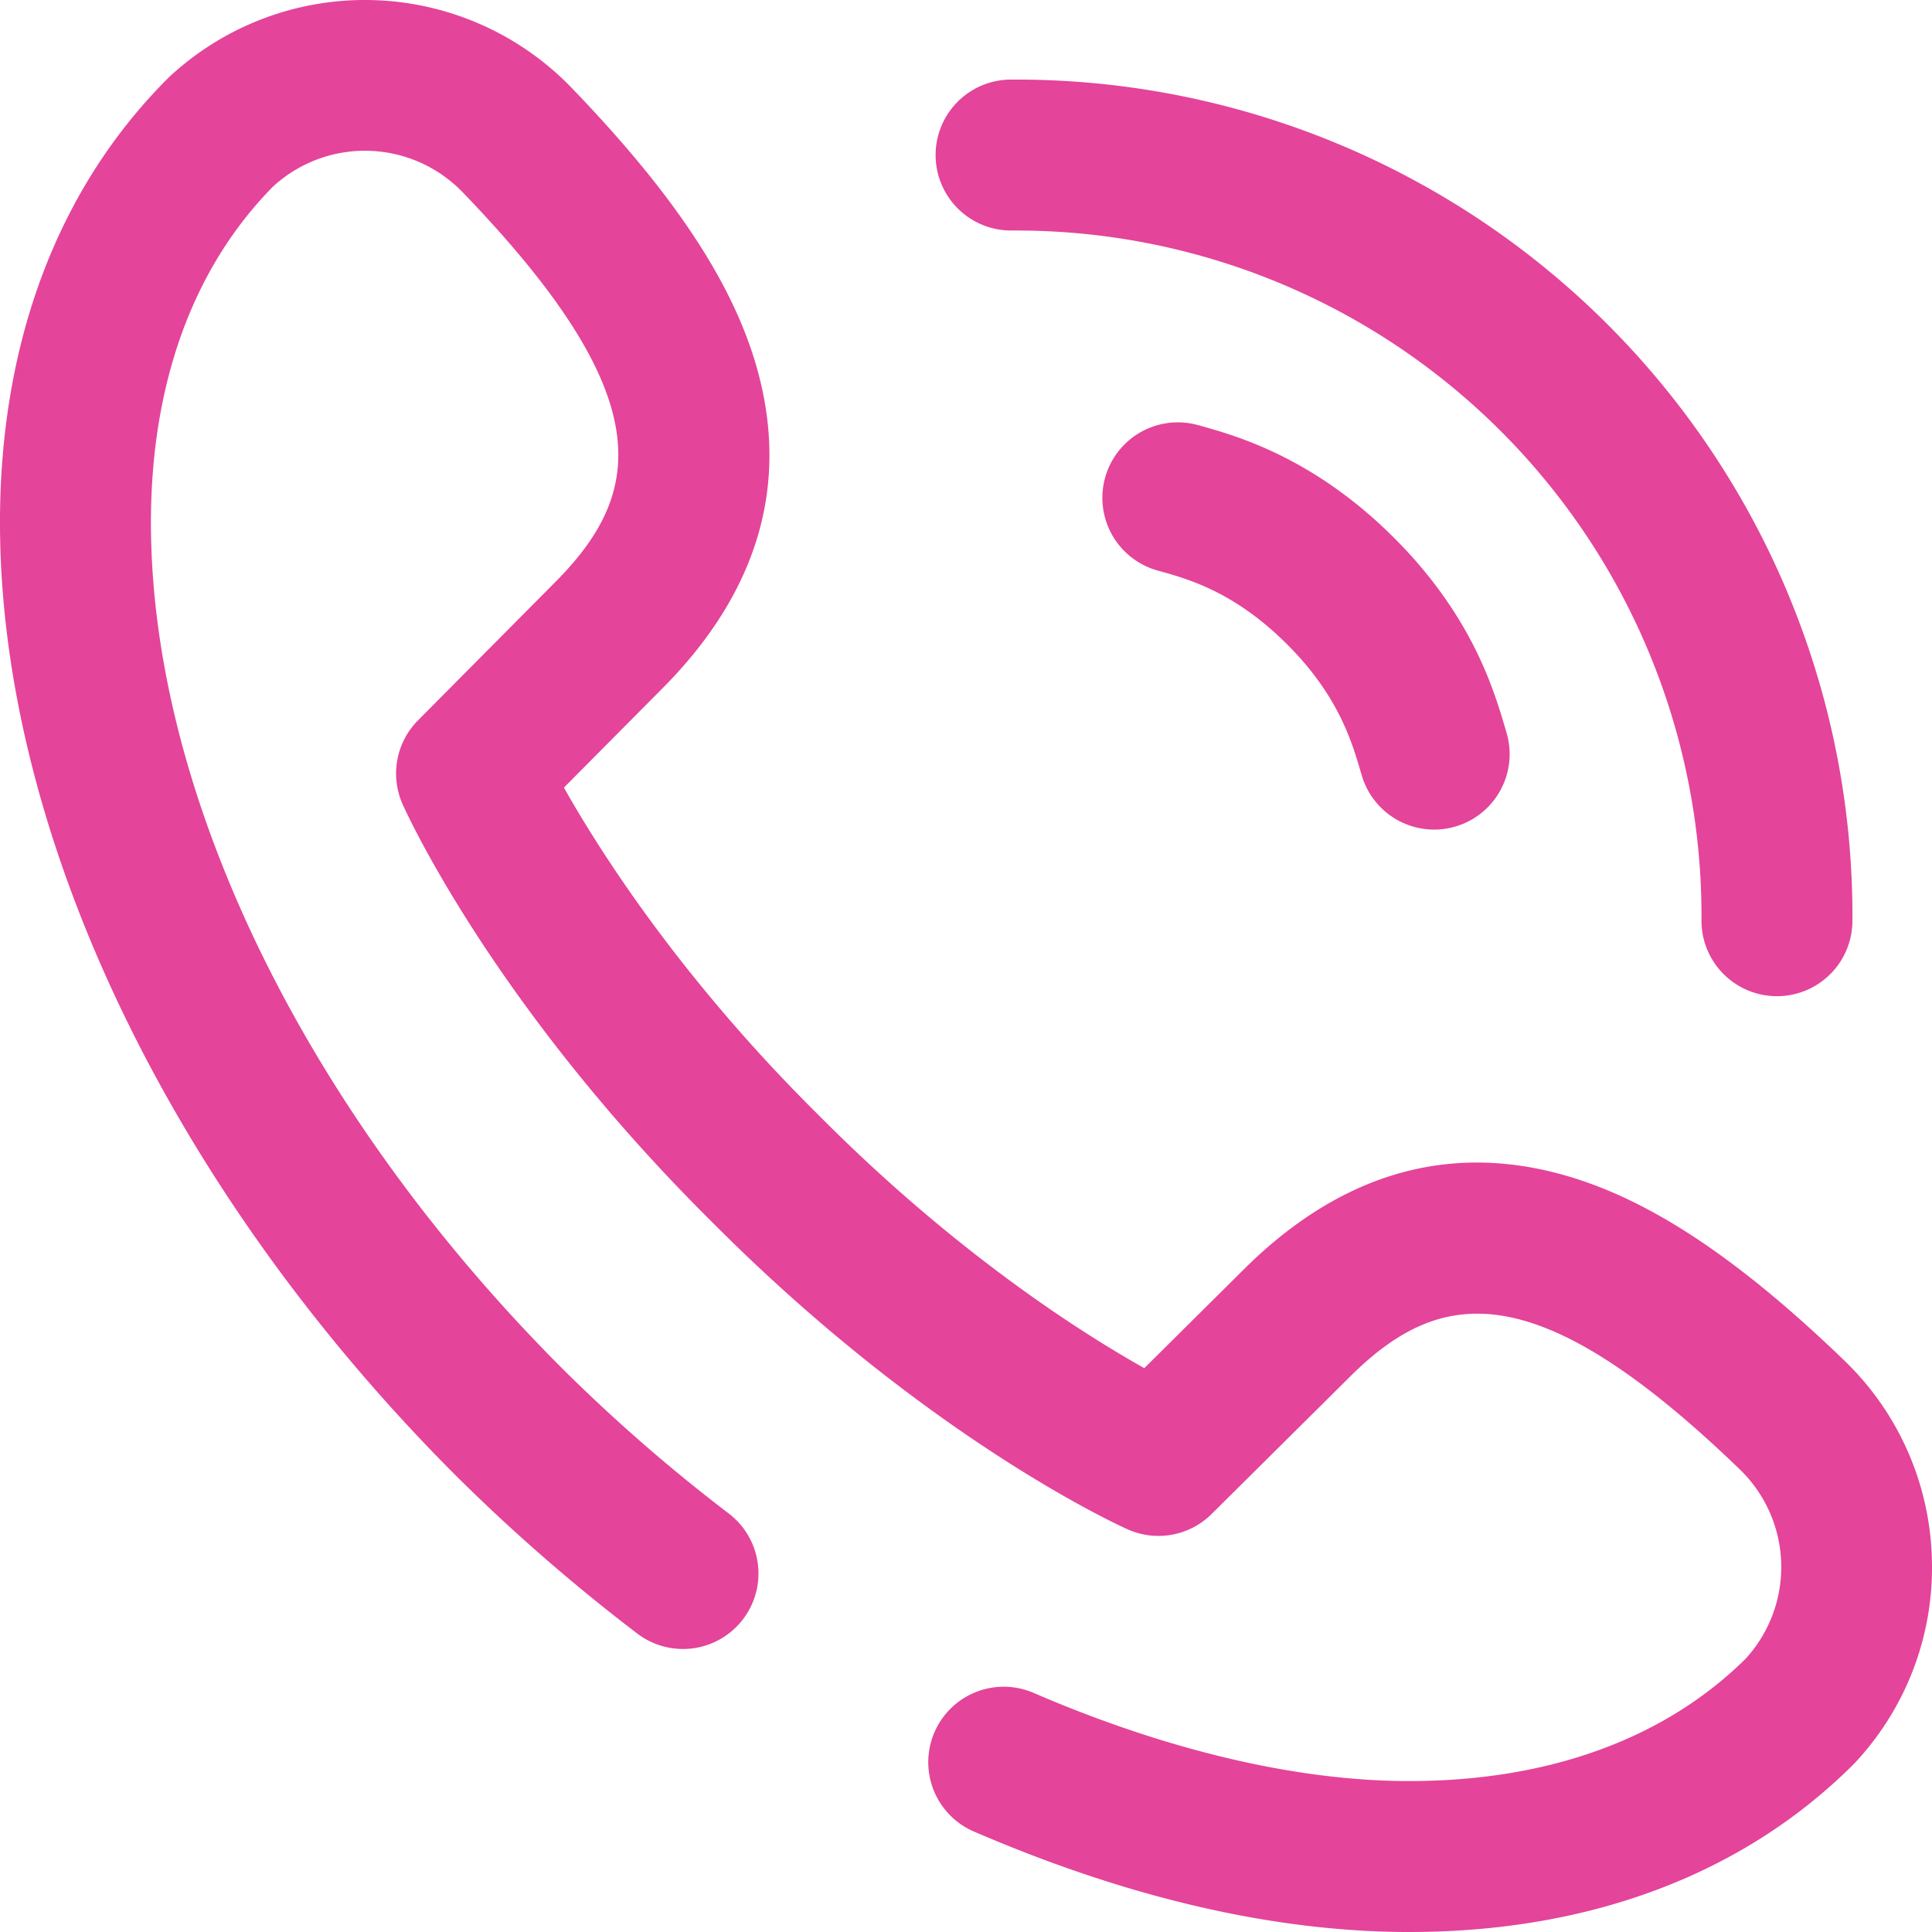 <svg xmlns="http://www.w3.org/2000/svg" width="511.999" height="511.998" viewBox="0 0 511.999 511.998">
  <g id="audio-call-1" transform="translate(0 -0.001)">
    <g id="Group_3" data-name="Group 3">
      <g id="Group_2" data-name="Group 2">
        <g id="Group_1" data-name="Group 1">
          <path id="Path_1" data-name="Path 1" d="M268,61.092l1,0A181.547,181.547,0,0,1,450.909,243.9a20,20,0,0,0,19.9,20.1h.1a20,20,0,0,0,20-19.9A221.545,221.545,0,0,0,269,21.09l-1.1,0a20,20,0,0,0,.093,40Z" fill="#e44499"/>
          <path id="Path_2" data-name="Path 2" d="M511.949,412.553a75.736,75.736,0,0,0-23.229-52.042c-27.931-26.933-51.332-42.481-73.646-48.929-30.75-8.887-59.226-.8-84.641,24.016l-.115.113-27.066,26.865c-16.811-9.444-49.491-30.227-85.234-65.971l-2.632-2.63c-35.508-35.507-56.423-68.373-65.939-85.253l26.839-27.041.113-.115c24.821-25.414,32.9-53.892,24.016-84.64-6.448-22.313-21.995-45.715-48.929-73.646A76.1,76.1,0,0,0,45.865,19.472l-.574.516q-.4.359-.78.739C15.151,50.085-.239,91.187,0,139.588c.41,82.22,45.6,176.249,120.879,251.528l.188.186a488.072,488.072,0,0,0,47.762,41.567,20,20,0,1,0,24.339-31.743,447.22,447.22,0,0,1-44-38.3c-.062-.062-.124-.124-.187-.185C81.1,294.683,40.361,211.239,40,139.387,39.816,102.111,51.029,71,72.433,49.373l.153-.138a35.978,35.978,0,0,1,50.108,1.808c51.781,53.7,48.031,79.049,25.151,102.511l-37.074,37.353a20,20,0,0,0-4.075,22.226c.941,2.114,23.709,52.427,80.414,109.132l2.632,2.629c56.7,56.7,107.011,79.466,109.125,80.408a20,20,0,0,0,22.226-4.075l37.346-37.068c23.466-22.883,48.818-26.638,102.518,25.145a35.977,35.977,0,0,1,1.81,50.105l-.141.157C441.176,460.795,410.4,472,373.524,472c-.3,0-.608,0-.912,0-29.471-.147-63.6-8.226-98.689-23.362a20,20,0,1,0-15.843,36.729c40.562,17.5,79.029,26.456,114.332,26.633l1.122,0c47.914,0,88.608-15.379,117.738-44.51.254-.254.5-.513.739-.78l.519-.577A75.742,75.742,0,0,0,511.949,412.553Z" fill="#e44499"/>
          <path id="Path_3" data-name="Path 3" d="M369.457,142.549C348,121.095,327.414,115.4,317.518,112.665a20,20,0,1,0-10.661,38.553c8.092,2.238,20.32,5.62,34.316,19.615,13.473,13.473,17.052,25.636,19.421,33.685l.289.979a20,20,0,1,0,38.355-11.353l-.271-.918C395.882,182.744,390.14,163.232,369.457,142.549Z" fill="#e44499"/>
        </g>
      </g>
    </g>
  </g>
</svg>
